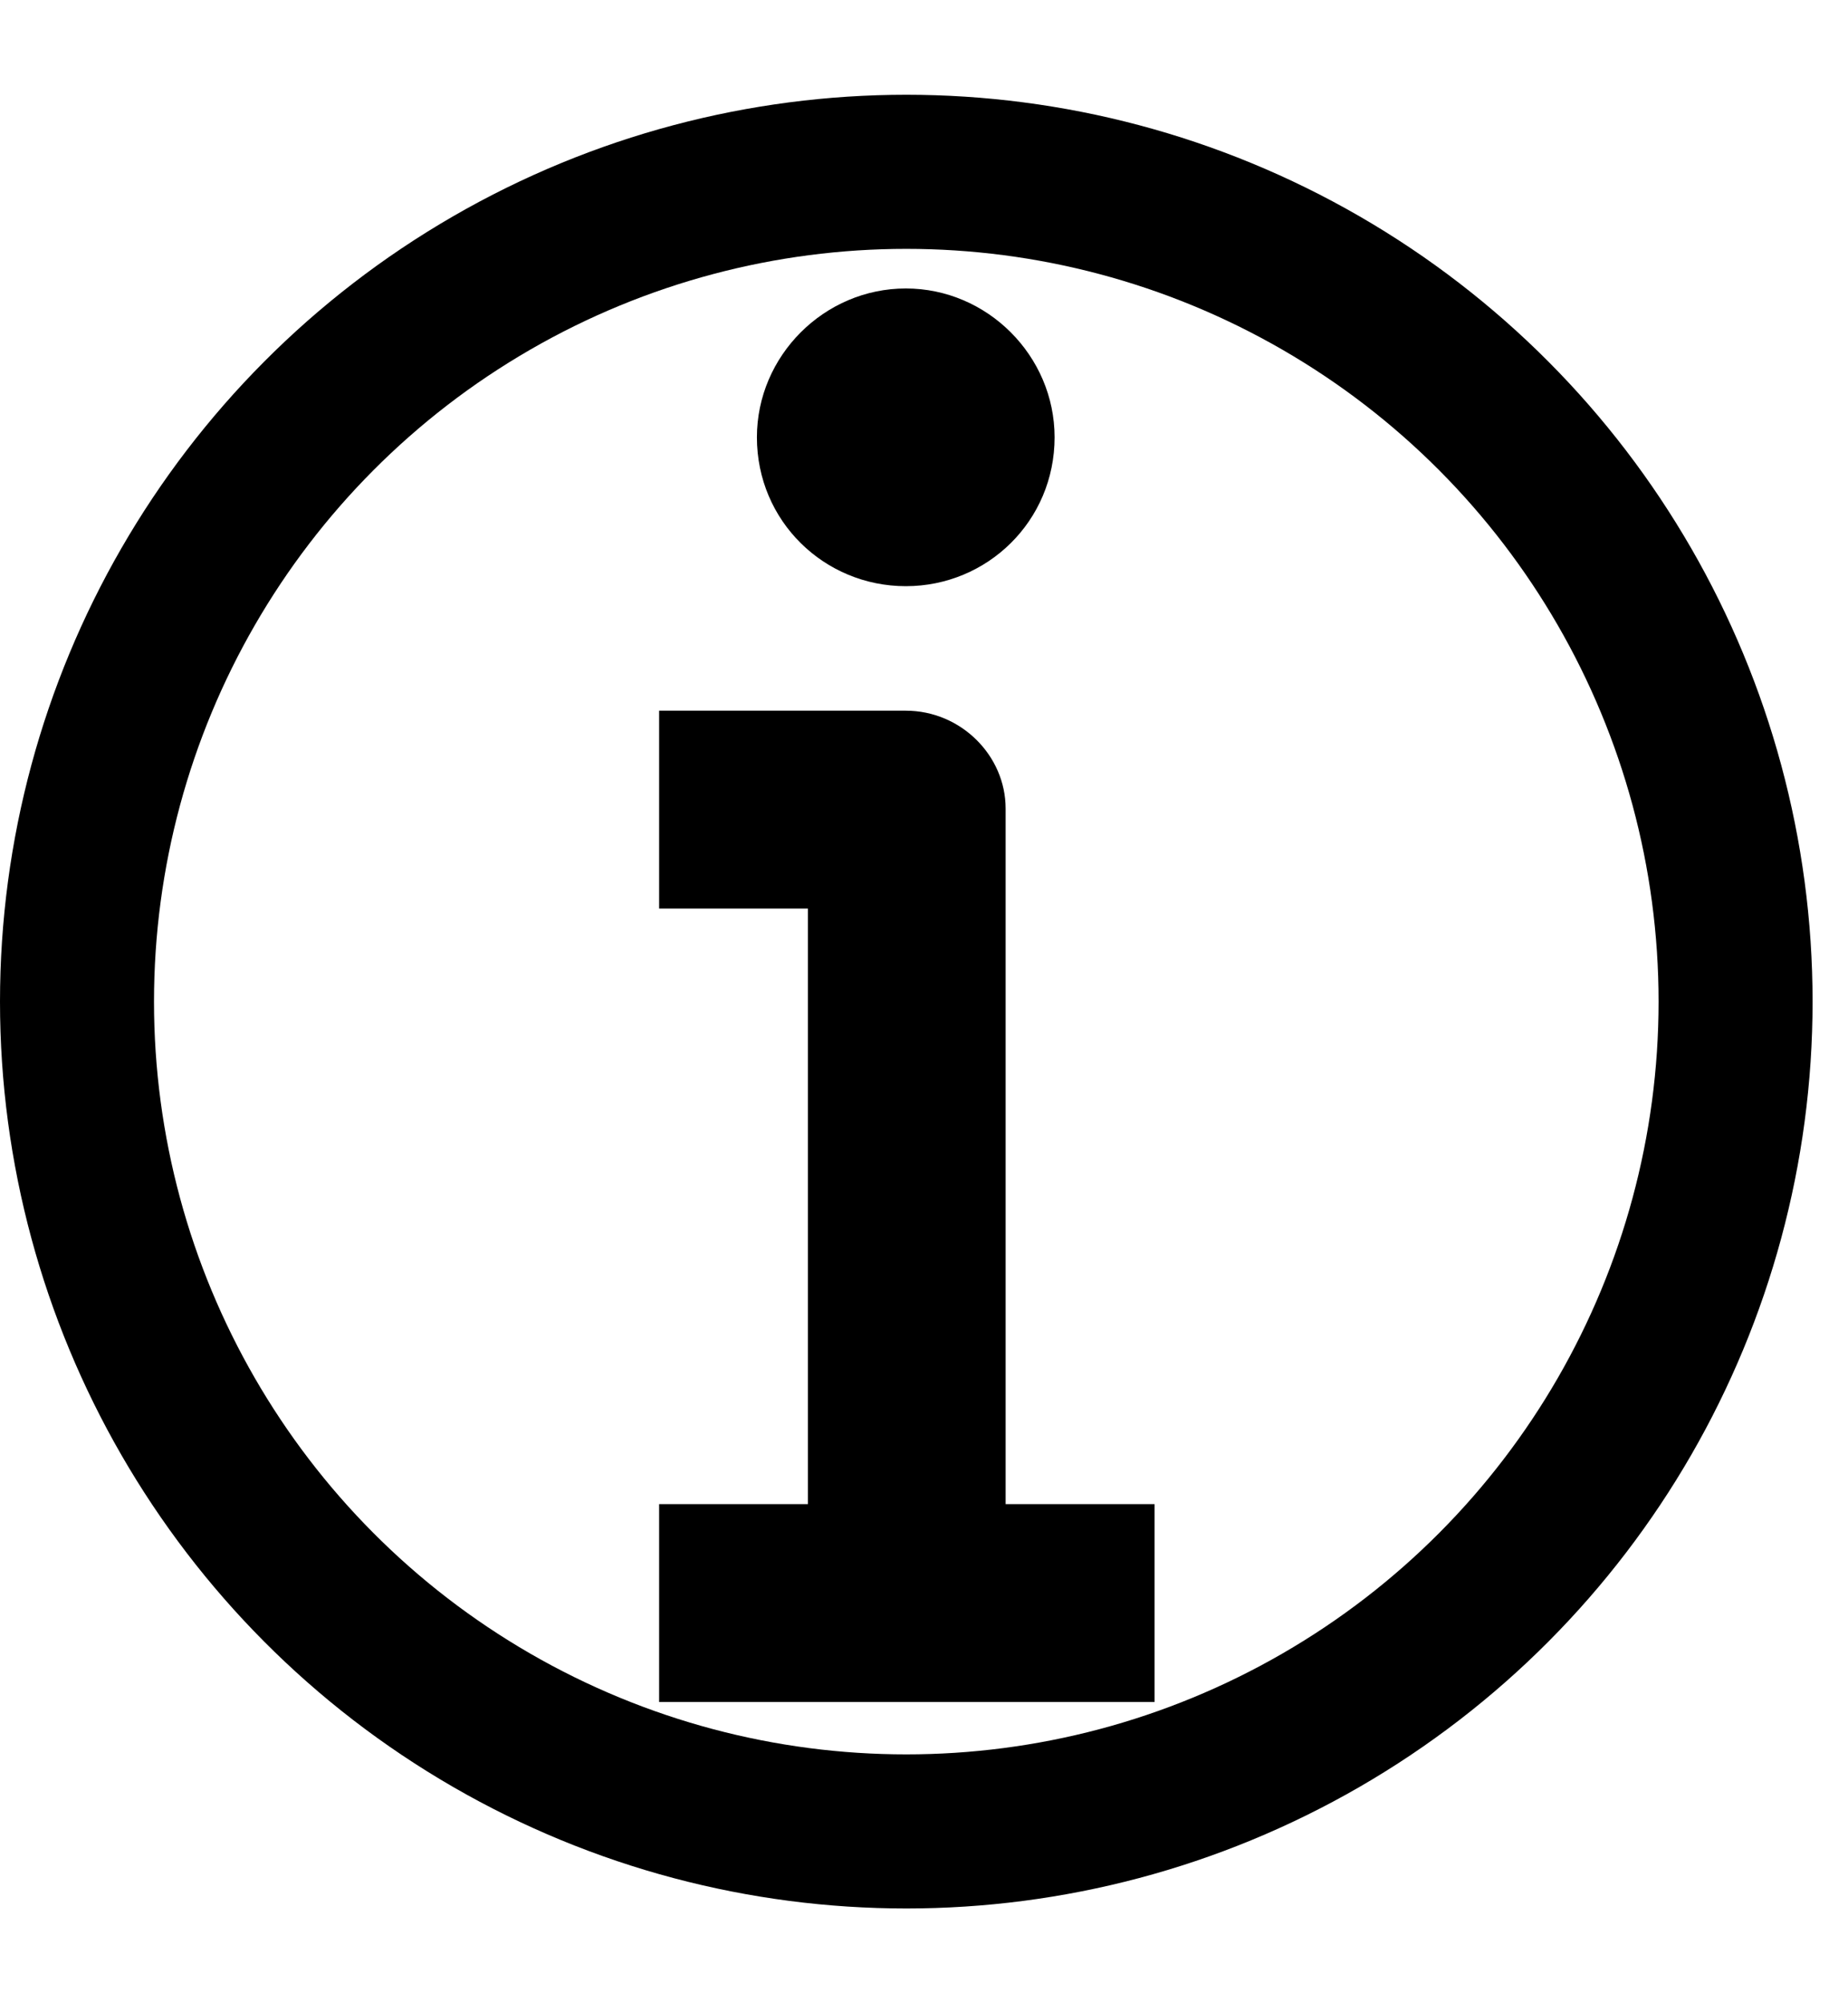 <svg width="12" height="13" viewBox="0 0 12 13" fill="none" xmlns="http://www.w3.org/2000/svg">
<path d="M4.28 9.761H5.246V5.896H4.28V4.612H5.882C6.239 4.612 6.53 4.903 6.53 5.247V9.761H7.497V11.045H4.28L4.28 9.761ZM5.882 1.872C6.411 1.872 6.848 2.309 6.848 2.838C6.848 3.381 6.411 3.804 5.882 3.804C5.352 3.804 4.915 3.381 4.915 2.838C4.915 2.309 5.352 1.872 5.882 1.872Z" fill="black"/>
<circle cx="5.885" cy="6.5" r="5.385" stroke="black"/>
</svg>
